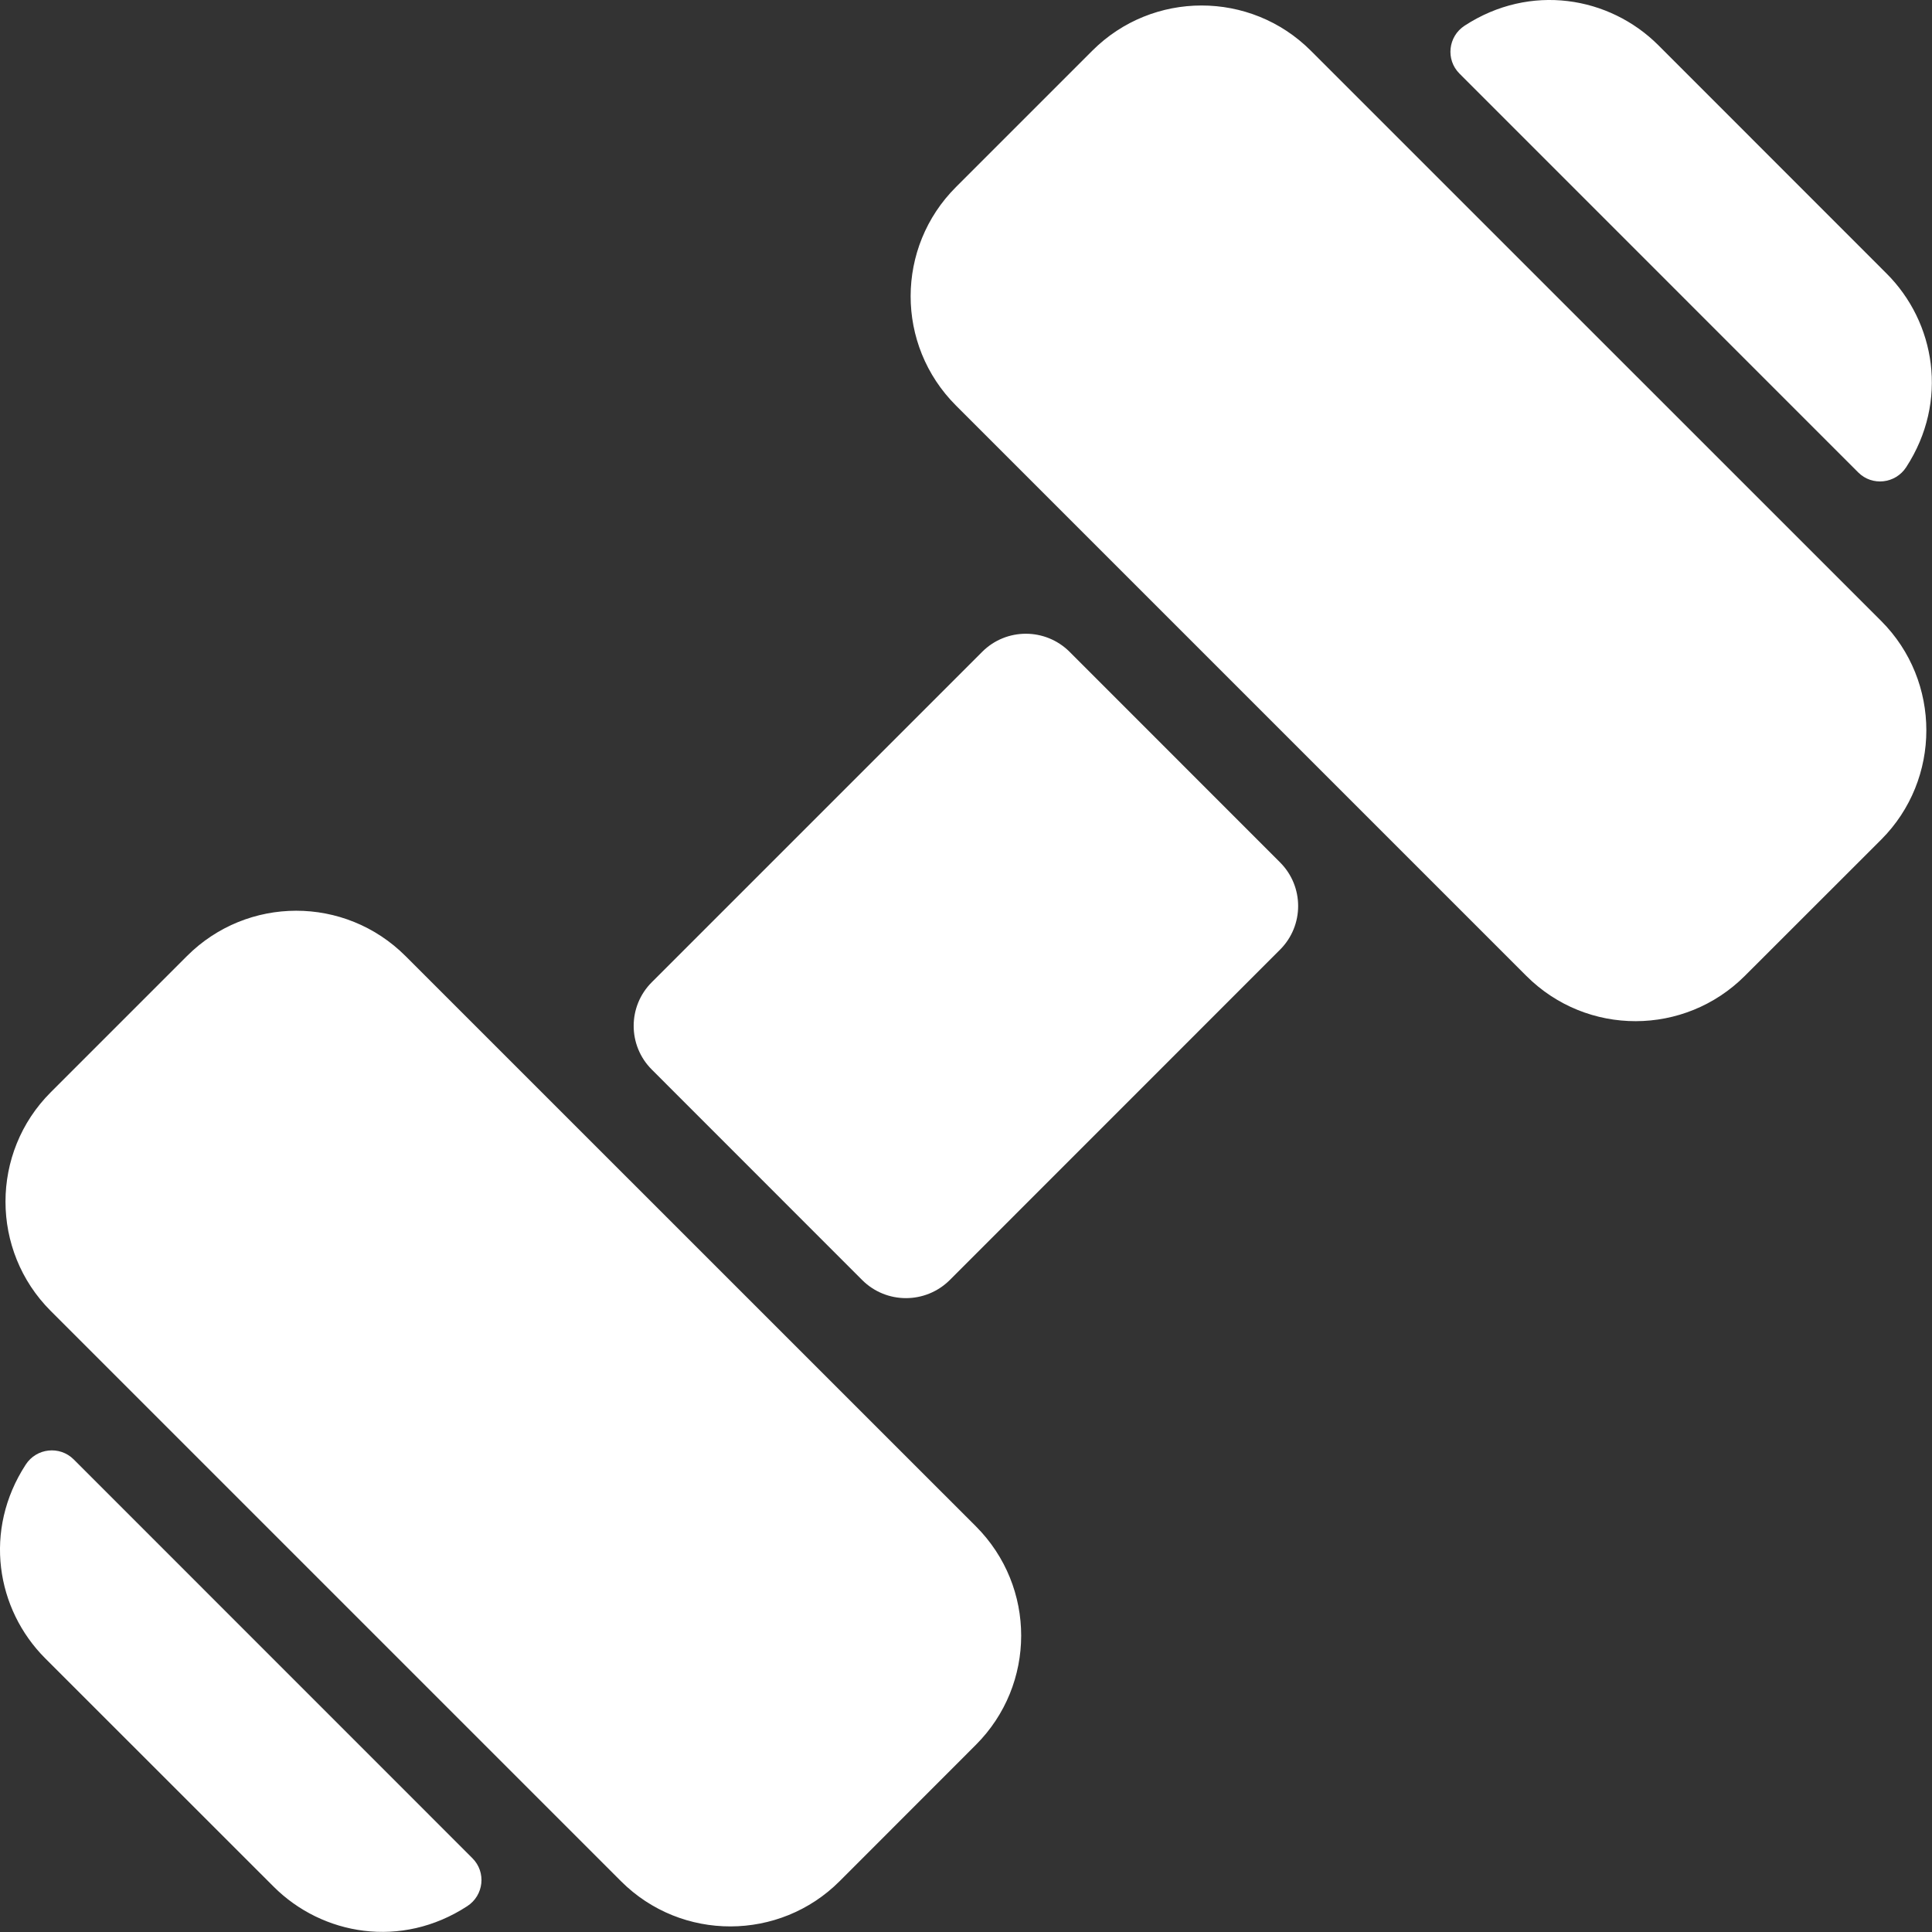 <svg width="21" height="21" viewBox="0 0 21 21" fill="none" xmlns="http://www.w3.org/2000/svg">
<rect x="0" y="0" width="21" height="21" fill="#333333" stroke="none"/>
<path d="M10.607 16.59C11.266 17.25 11.262 18.311 10.607 18.966L9.126 20.448C8.476 21.099 7.409 21.107 6.75 20.448L0.551 14.249C-0.104 13.594 -0.104 12.528 0.551 11.873L2.032 10.392C2.687 9.737 3.748 9.733 4.408 10.392L10.607 16.59ZM0.801 15.863C0.649 15.712 0.397 15.739 0.28 15.919C-0.185 16.633 -0.041 17.492 0.491 18.025L2.974 20.507C3.502 21.035 4.361 21.187 5.079 20.719C5.259 20.602 5.287 20.35 5.135 20.198L0.801 15.863ZM11.626 7.085C11.363 6.823 10.938 6.823 10.676 7.085L7.085 10.676C6.822 10.938 6.822 11.364 7.085 11.626L9.372 13.914C9.634 14.175 10.059 14.176 10.323 13.914L13.913 10.323C14.176 10.061 14.176 9.635 13.913 9.373L11.626 7.085ZM20.198 5.135C20.35 5.287 20.602 5.258 20.719 5.079C21.187 4.36 21.034 3.5 20.507 2.974L18.025 0.491C17.494 -0.039 16.634 -0.186 15.92 0.279C15.74 0.396 15.712 0.648 15.864 0.8L20.198 5.135ZM14.248 0.551C13.593 -0.104 12.528 -0.104 11.873 0.551L10.391 2.033C9.736 2.687 9.732 3.749 10.391 4.408L16.59 10.607C17.25 11.267 18.312 11.261 18.966 10.607L20.448 9.126C21.102 8.471 21.102 7.405 20.448 6.75L14.248 0.551Z" fill="white"/>
</svg>
